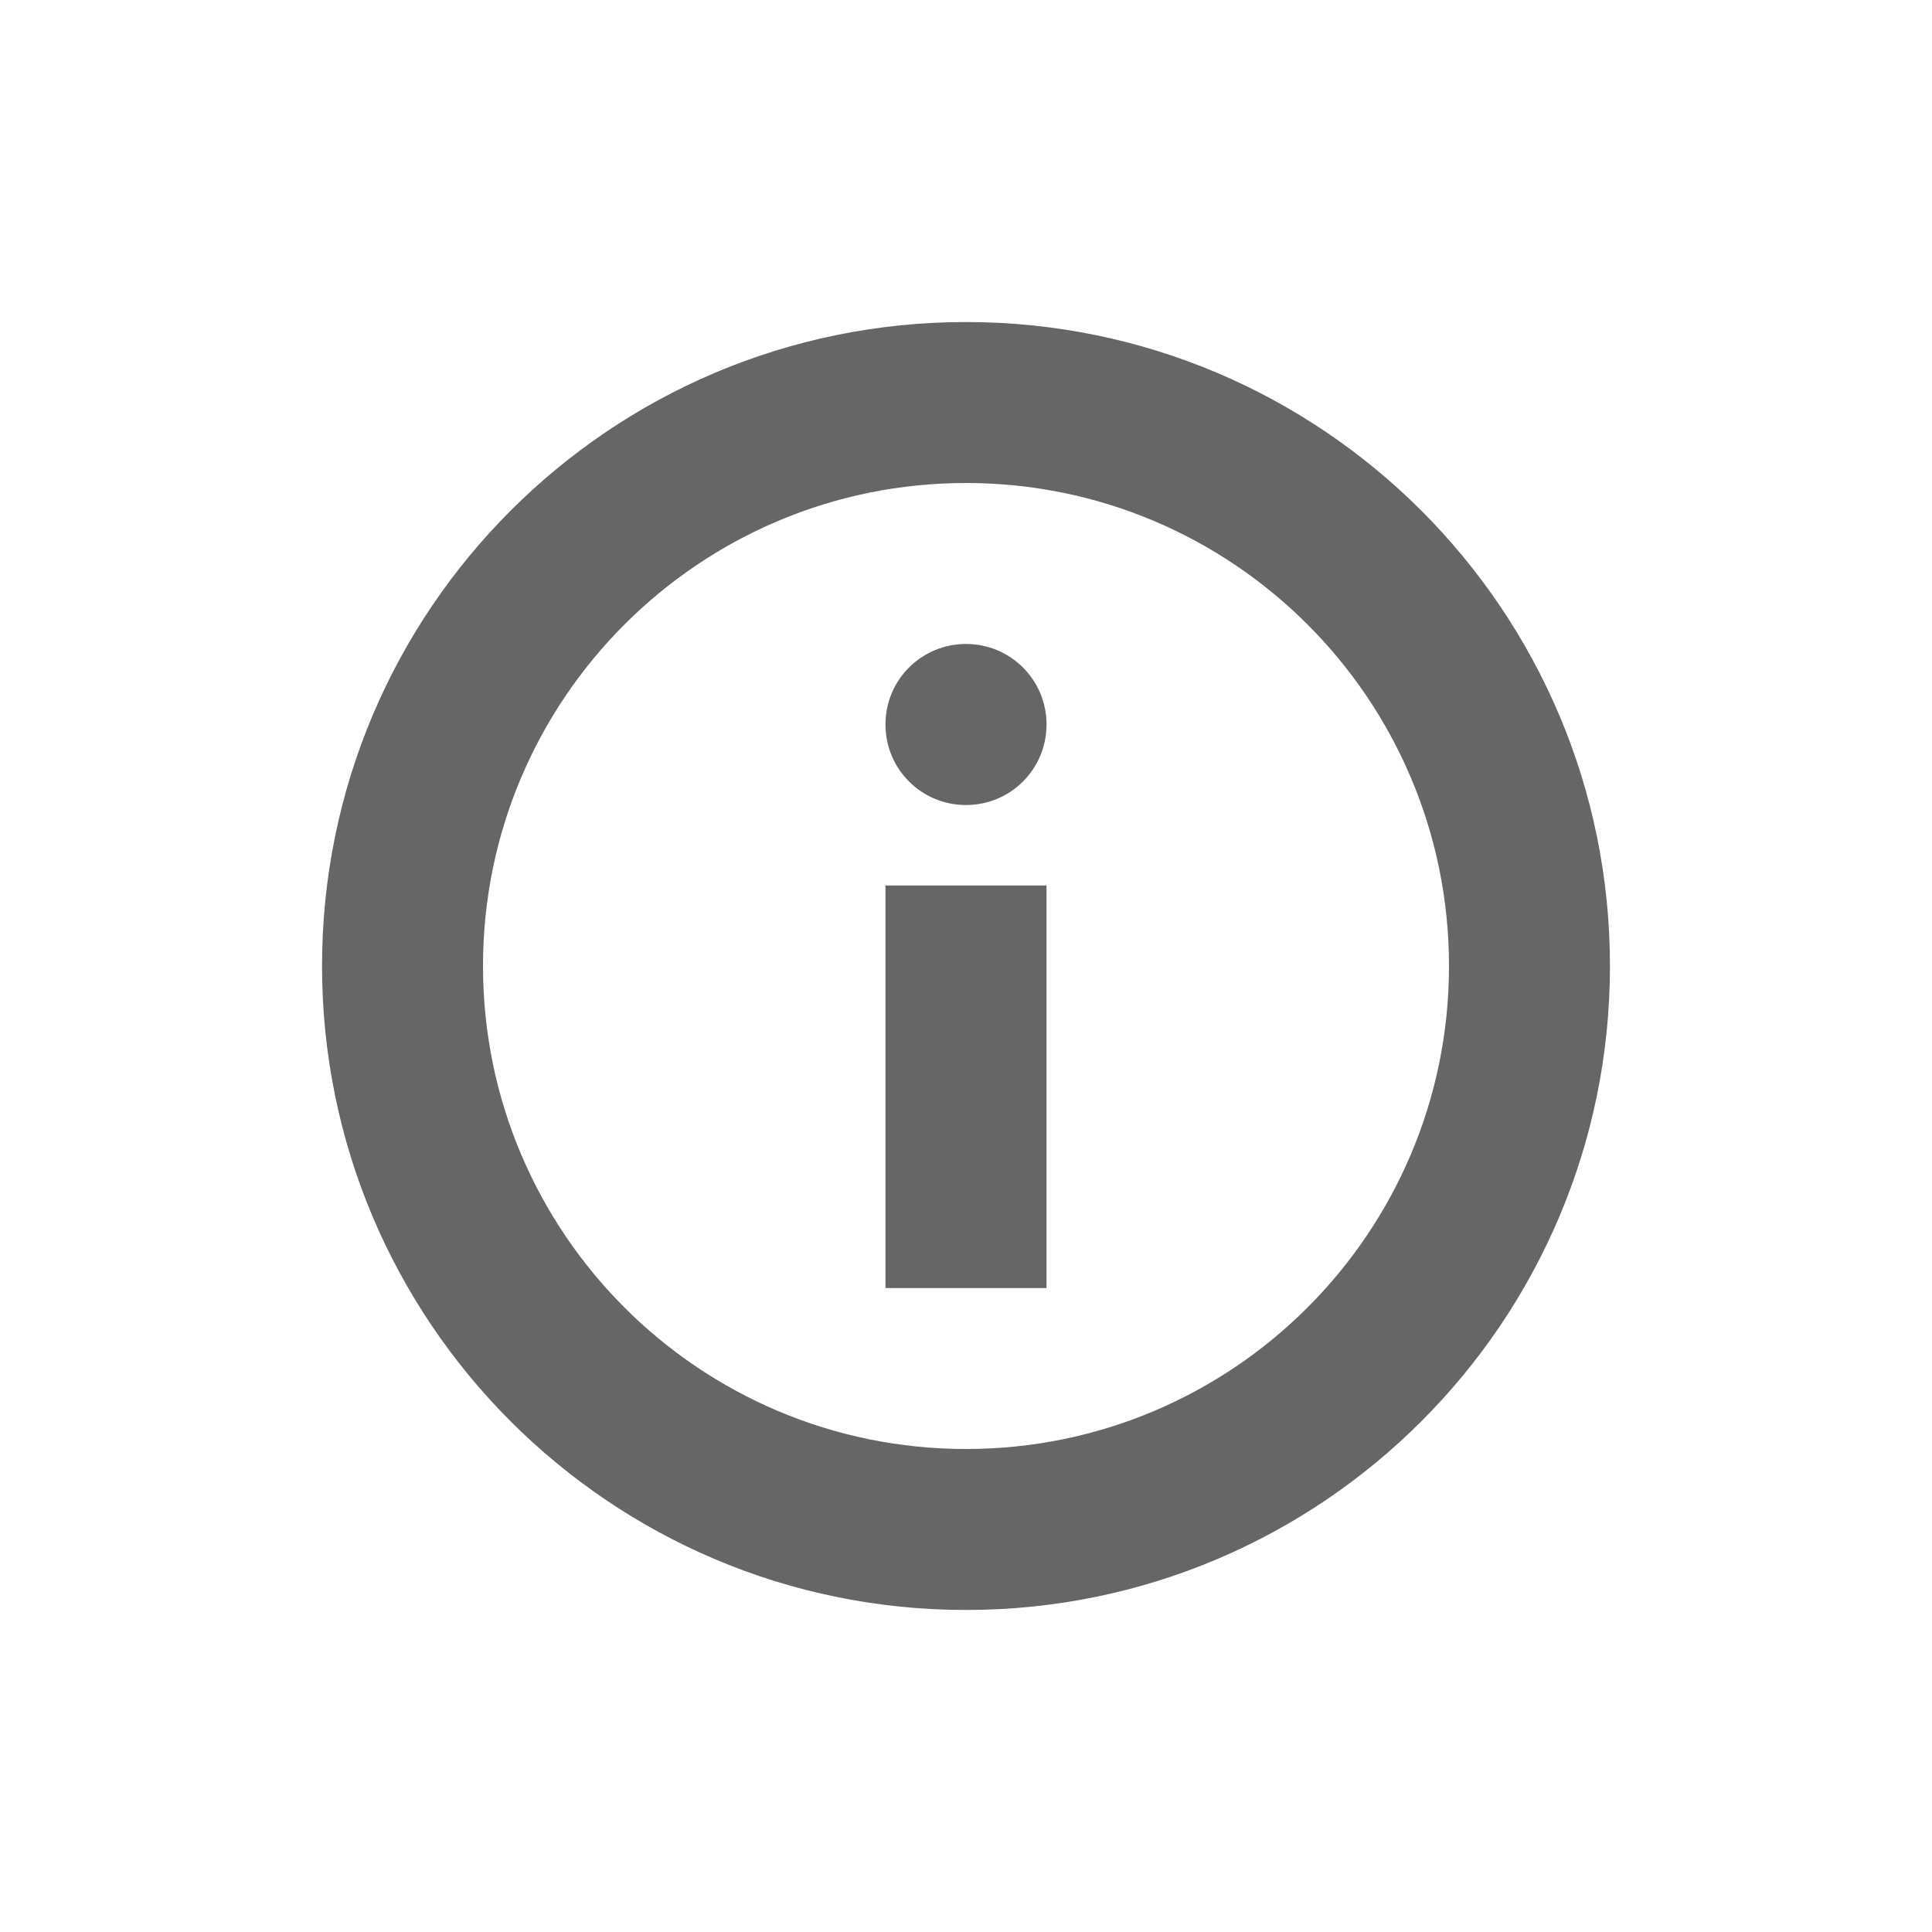 <?xml version="1.0" encoding="UTF-8" standalone="no"?>
<svg
   xmlns:dc="http://purl.org/dc/elements/1.1/"
   xmlns:cc="http://creativecommons.org/ns#"
   xmlns:rdf="http://www.w3.org/1999/02/22-rdf-syntax-ns#"
   xmlns:svg="http://www.w3.org/2000/svg"
   xmlns="http://www.w3.org/2000/svg"
   xmlns:sodipodi="http://sodipodi.sourceforge.net/DTD/sodipodi-0.dtd"
   xmlns:inkscape="http://www.inkscape.org/namespaces/inkscape"
   width="76pt"
   height="76pt"
   viewBox="0 0 76 76"
   version="1.1"
   id="svg13"
   inkscape:version="0.91 r13725"
   sodipodi:docname="help-info.svg">
  <defs
     id="defs20" />
  <sodipodi:namedview
     pagecolor="#ffffff"
     bordercolor="#666666"
     borderopacity="1"
     objecttolerance="10"
     gridtolerance="10"
     guidetolerance="10"
     inkscape:pageopacity="0"
     inkscape:pageshadow="2"
     inkscape:window-width="640"
     inkscape:window-height="480"
     id="namedview18"
     showgrid="false"
     inkscape:zoom="2.4842105"
     inkscape:cx="47.5"
     inkscape:cy="47.5"
     inkscape:window-x="0"
     inkscape:window-y="0"
     inkscape:window-maximized="0"
     inkscape:current-layer="svg13" />
  <g
     id="surface1"
     style="fill:#666666">
    <path
       style="stroke:none;fill-rule:nonzero;fill:#666666;fill-opacity:1"
       d="M 38 12.668 C 24.008 12.668 12.668 24.008 12.668 38 C 12.668 51.988 24.008 63.332 38 63.332 C 51.988 63.332 63.332 51.988 63.332 38 C 63.332 24.008 51.988 12.668 38 12.668 Z M 38 19 C 48.492 19 57 27.508 57 38 C 57 48.492 48.492 57 38 57 C 27.508 57 19 48.492 19 38 C 19 27.508 27.508 19 38 19 Z M 38 25.332 C 36.246 25.332 34.832 26.746 34.832 28.5 C 34.832 30.254 36.246 31.668 38 31.668 C 39.754 31.668 41.168 30.254 41.168 28.5 C 41.168 26.746 39.754 25.332 38 25.332 Z M 34.832 34.832 L 34.832 50.668 L 41.168 50.668 L 41.168 34.832 Z M 34.832 34.832 "
       id="path16" />
  </g>
</svg>
